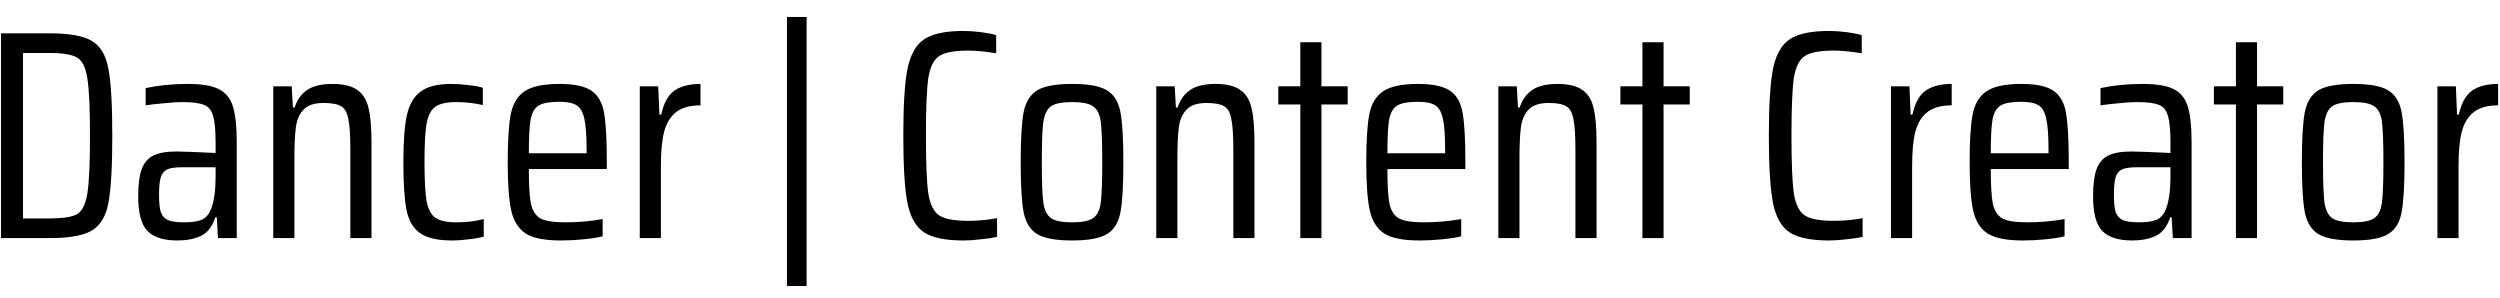 <?xml version="1.0" encoding="UTF-8" standalone="no"?><svg width='126' height='15' viewBox='0 0 126 15' fill='none' xmlns='http://www.w3.org/2000/svg'>
<path d='M0.05 1.68H2.51C3.51 1.68 4.22 1.81 4.64 2.07C5.07 2.33 5.345 2.8 5.465 3.48C5.595 4.15 5.66 5.27 5.66 6.84C5.66 8.41 5.595 9.535 5.465 10.215C5.345 10.885 5.07 11.35 4.64 11.61C4.22 11.87 3.51 12 2.51 12H0.05V1.68ZM2.465 11.01C3.155 11.01 3.625 10.94 3.875 10.8C4.135 10.65 4.31 10.305 4.4 9.765C4.49 9.225 4.535 8.25 4.535 6.84C4.535 5.44 4.49 4.47 4.4 3.93C4.31 3.38 4.135 3.035 3.875 2.895C3.615 2.745 3.145 2.67 2.465 2.67H1.16V11.01H2.465Z' fill='black'/>
<path d='M8.946 12.12C8.246 12.12 7.741 11.96 7.431 11.64C7.121 11.32 6.966 10.74 6.966 9.9C6.966 9.32 7.021 8.87 7.131 8.55C7.251 8.22 7.446 7.985 7.716 7.845C7.996 7.705 8.386 7.635 8.886 7.635C9.176 7.635 9.836 7.66 10.866 7.71V7.17C10.866 6.54 10.821 6.09 10.731 5.82C10.651 5.54 10.496 5.36 10.266 5.28C10.046 5.19 9.676 5.145 9.156 5.145C8.926 5.145 8.626 5.165 8.256 5.205C7.896 5.235 7.591 5.27 7.341 5.31V4.44C7.991 4.3 8.696 4.23 9.456 4.23C10.156 4.23 10.676 4.315 11.016 4.485C11.366 4.655 11.606 4.945 11.736 5.355C11.866 5.765 11.931 6.365 11.931 7.155V12H10.986L10.926 10.95H10.851C10.701 11.42 10.456 11.735 10.116 11.895C9.786 12.045 9.396 12.12 8.946 12.12ZM9.291 11.205C9.641 11.205 9.926 11.165 10.146 11.085C10.366 10.995 10.531 10.81 10.641 10.53C10.791 10.13 10.866 9.595 10.866 8.925V8.43H9.156C8.836 8.43 8.596 8.465 8.436 8.535C8.286 8.595 8.176 8.725 8.106 8.925C8.046 9.115 8.016 9.415 8.016 9.825C8.016 10.215 8.046 10.505 8.106 10.695C8.176 10.885 8.301 11.02 8.481 11.1C8.661 11.17 8.931 11.205 9.291 11.205Z' fill='black'/>
<path d='M17.658 7.53C17.658 6.81 17.623 6.295 17.553 5.985C17.493 5.665 17.373 5.455 17.193 5.355C17.013 5.245 16.718 5.19 16.308 5.19C15.848 5.19 15.513 5.3 15.303 5.52C15.093 5.74 14.963 6.035 14.913 6.405C14.863 6.775 14.838 7.315 14.838 8.025V12H13.773V4.35H14.703L14.763 5.415H14.853C14.973 5.035 15.178 4.745 15.468 4.545C15.768 4.335 16.193 4.23 16.743 4.23C17.303 4.23 17.723 4.33 18.003 4.53C18.293 4.73 18.483 5.035 18.573 5.445C18.673 5.845 18.723 6.42 18.723 7.17V12H17.658V7.53Z' fill='black'/>
<path d='M24.38 11.925C24.18 11.985 23.93 12.03 23.63 12.06C23.34 12.1 23.055 12.12 22.775 12.12C22.035 12.12 21.49 11.99 21.14 11.73C20.8 11.47 20.58 11.075 20.48 10.545C20.38 10.015 20.33 9.225 20.33 8.175C20.33 7.125 20.39 6.33 20.51 5.79C20.64 5.24 20.875 4.845 21.215 4.605C21.555 4.355 22.065 4.23 22.745 4.23C23.025 4.23 23.315 4.25 23.615 4.29C23.915 4.32 24.155 4.365 24.335 4.425V5.295C23.905 5.195 23.455 5.145 22.985 5.145C22.505 5.145 22.155 5.225 21.935 5.385C21.725 5.535 21.58 5.815 21.5 6.225C21.43 6.625 21.395 7.27 21.395 8.16C21.395 9.07 21.43 9.73 21.5 10.14C21.58 10.55 21.73 10.83 21.95 10.98C22.17 11.13 22.52 11.205 23 11.205C23.51 11.205 23.97 11.15 24.38 11.04V11.925Z' fill='black'/>
<path d='M30.584 8.52H26.654C26.654 9.33 26.689 9.915 26.759 10.275C26.839 10.625 26.999 10.87 27.239 11.01C27.489 11.14 27.904 11.205 28.484 11.205C29.144 11.205 29.774 11.15 30.374 11.04V11.91C30.144 11.97 29.829 12.02 29.429 12.06C29.029 12.1 28.644 12.12 28.274 12.12C27.464 12.12 26.874 12.005 26.504 11.775C26.134 11.535 25.889 11.15 25.769 10.62C25.649 10.09 25.589 9.28 25.589 8.19C25.589 7.1 25.639 6.295 25.739 5.775C25.839 5.245 26.069 4.855 26.429 4.605C26.799 4.355 27.389 4.23 28.199 4.23C28.959 4.23 29.504 4.35 29.834 4.59C30.164 4.83 30.369 5.205 30.449 5.715C30.539 6.225 30.584 7.045 30.584 8.175V8.52ZM28.184 5.13C27.714 5.13 27.374 5.19 27.164 5.31C26.954 5.43 26.814 5.665 26.744 6.015C26.684 6.355 26.654 6.925 26.654 7.725H29.564V7.545C29.564 6.815 29.524 6.285 29.444 5.955C29.364 5.615 29.229 5.395 29.039 5.295C28.859 5.185 28.574 5.13 28.184 5.13Z' fill='black'/>
<path d='M32.245 4.35H33.175L33.235 5.775H33.325C33.455 5.185 33.68 4.78 34 4.56C34.33 4.34 34.765 4.23 35.305 4.23V5.31C34.785 5.31 34.38 5.42 34.09 5.64C33.8 5.86 33.595 6.19 33.475 6.63C33.365 7.06 33.31 7.64 33.31 8.37V12H32.245V4.35Z' fill='black'/>
<path d='M39.663 14.415V0.855H40.653V14.415H39.663Z' fill='black'/>
<path d='M50.252 11.94C50.032 11.99 49.762 12.03 49.442 12.06C49.132 12.1 48.837 12.12 48.557 12.12C47.657 12.12 46.997 11.985 46.577 11.715C46.167 11.445 45.887 10.955 45.737 10.245C45.597 9.525 45.527 8.39 45.527 6.84C45.527 5.3 45.597 4.175 45.737 3.465C45.887 2.745 46.167 2.25 46.577 1.98C46.997 1.7 47.657 1.56 48.557 1.56C48.837 1.56 49.132 1.58 49.442 1.62C49.752 1.66 50.007 1.71 50.207 1.77V2.685C49.647 2.595 49.177 2.55 48.797 2.55C48.107 2.55 47.622 2.64 47.342 2.82C47.062 3 46.877 3.37 46.787 3.93C46.707 4.49 46.667 5.46 46.667 6.84C46.667 8.22 46.707 9.19 46.787 9.75C46.877 10.31 47.062 10.68 47.342 10.86C47.622 11.04 48.107 11.13 48.797 11.13C49.297 11.13 49.782 11.085 50.252 10.995V11.94Z' fill='black'/>
<path d='M54.038 12.12C53.228 12.12 52.643 12.015 52.283 11.805C51.933 11.595 51.703 11.23 51.593 10.71C51.493 10.19 51.443 9.345 51.443 8.175C51.443 7.005 51.493 6.16 51.593 5.64C51.703 5.12 51.933 4.755 52.283 4.545C52.643 4.335 53.228 4.23 54.038 4.23C54.848 4.23 55.428 4.335 55.778 4.545C56.138 4.755 56.368 5.12 56.468 5.64C56.568 6.16 56.618 7.005 56.618 8.175C56.618 9.345 56.568 10.19 56.468 10.71C56.368 11.23 56.138 11.595 55.778 11.805C55.428 12.015 54.848 12.12 54.038 12.12ZM54.038 11.205C54.538 11.205 54.888 11.135 55.088 10.995C55.298 10.855 55.428 10.595 55.478 10.215C55.528 9.835 55.553 9.155 55.553 8.175C55.553 7.195 55.528 6.515 55.478 6.135C55.428 5.755 55.298 5.495 55.088 5.355C54.888 5.215 54.538 5.145 54.038 5.145C53.528 5.145 53.173 5.215 52.973 5.355C52.773 5.495 52.643 5.76 52.583 6.15C52.533 6.53 52.508 7.205 52.508 8.175C52.508 9.145 52.533 9.825 52.583 10.215C52.643 10.595 52.773 10.855 52.973 10.995C53.173 11.135 53.528 11.205 54.038 11.205Z' fill='black'/>
<path d='M62.16 7.53C62.16 6.81 62.125 6.295 62.055 5.985C61.995 5.665 61.875 5.455 61.695 5.355C61.515 5.245 61.22 5.19 60.81 5.19C60.35 5.19 60.015 5.3 59.805 5.52C59.595 5.74 59.465 6.035 59.415 6.405C59.365 6.775 59.34 7.315 59.34 8.025V12H58.275V4.35H59.205L59.265 5.415H59.355C59.475 5.035 59.68 4.745 59.97 4.545C60.27 4.335 60.695 4.23 61.245 4.23C61.805 4.23 62.225 4.33 62.505 4.53C62.795 4.73 62.985 5.035 63.075 5.445C63.175 5.845 63.225 6.42 63.225 7.17V12H62.16V7.53Z' fill='black'/>
<path d='M65.537 12V5.265H64.427V4.35H65.537V2.13H66.602V4.35H67.922V5.265H66.602V12H65.537Z' fill='black'/>
<path d='M73.855 8.52H69.925C69.925 9.33 69.96 9.915 70.03 10.275C70.11 10.625 70.27 10.87 70.51 11.01C70.76 11.14 71.175 11.205 71.755 11.205C72.415 11.205 73.045 11.15 73.645 11.04V11.91C73.415 11.97 73.1 12.02 72.7 12.06C72.3 12.1 71.915 12.12 71.545 12.12C70.735 12.12 70.145 12.005 69.775 11.775C69.405 11.535 69.16 11.15 69.04 10.62C68.92 10.09 68.86 9.28 68.86 8.19C68.86 7.1 68.91 6.295 69.01 5.775C69.11 5.245 69.34 4.855 69.7 4.605C70.07 4.355 70.66 4.23 71.47 4.23C72.23 4.23 72.775 4.35 73.105 4.59C73.435 4.83 73.64 5.205 73.72 5.715C73.81 6.225 73.855 7.045 73.855 8.175V8.52ZM71.455 5.13C70.985 5.13 70.645 5.19 70.435 5.31C70.225 5.43 70.085 5.665 70.015 6.015C69.955 6.355 69.925 6.925 69.925 7.725H72.835V7.545C72.835 6.815 72.795 6.285 72.715 5.955C72.635 5.615 72.5 5.395 72.31 5.295C72.13 5.185 71.845 5.13 71.455 5.13Z' fill='black'/>
<path d='M79.401 7.53C79.401 6.81 79.366 6.295 79.296 5.985C79.236 5.665 79.116 5.455 78.936 5.355C78.756 5.245 78.461 5.19 78.051 5.19C77.591 5.19 77.256 5.3 77.046 5.52C76.836 5.74 76.706 6.035 76.656 6.405C76.606 6.775 76.581 7.315 76.581 8.025V12H75.516V4.35H76.446L76.506 5.415H76.596C76.716 5.035 76.921 4.745 77.211 4.545C77.511 4.335 77.936 4.23 78.486 4.23C79.046 4.23 79.466 4.33 79.746 4.53C80.036 4.73 80.226 5.035 80.316 5.445C80.416 5.845 80.466 6.42 80.466 7.17V12H79.401V7.53Z' fill='black'/>
<path d='M82.778 12V5.265H81.668V4.35H82.778V2.13H83.843V4.35H85.163V5.265H83.843V12H82.778Z' fill='black'/>
<path d='M93.876 11.94C93.656 11.99 93.385 12.03 93.066 12.06C92.755 12.1 92.46 12.12 92.18 12.12C91.28 12.12 90.621 11.985 90.201 11.715C89.79 11.445 89.51 10.955 89.361 10.245C89.221 9.525 89.15 8.39 89.15 6.84C89.15 5.3 89.221 4.175 89.361 3.465C89.51 2.745 89.79 2.25 90.201 1.98C90.621 1.7 91.28 1.56 92.18 1.56C92.46 1.56 92.755 1.58 93.066 1.62C93.376 1.66 93.63 1.71 93.831 1.77V2.685C93.27 2.595 92.8 2.55 92.421 2.55C91.731 2.55 91.246 2.64 90.966 2.82C90.686 3 90.501 3.37 90.41 3.93C90.331 4.49 90.29 5.46 90.29 6.84C90.29 8.22 90.331 9.19 90.41 9.75C90.501 10.31 90.686 10.68 90.966 10.86C91.246 11.04 91.731 11.13 92.421 11.13C92.921 11.13 93.406 11.085 93.876 10.995V11.94Z' fill='black'/>
<path d='M95.306 4.35H96.236L96.296 5.775H96.386C96.516 5.185 96.741 4.78 97.061 4.56C97.391 4.34 97.826 4.23 98.366 4.23V5.31C97.846 5.31 97.441 5.42 97.151 5.64C96.861 5.86 96.656 6.19 96.536 6.63C96.426 7.06 96.371 7.64 96.371 8.37V12H95.306V4.35Z' fill='black'/>
<path d='M104.265 8.52H100.335C100.335 9.33 100.37 9.915 100.44 10.275C100.52 10.625 100.68 10.87 100.92 11.01C101.17 11.14 101.585 11.205 102.165 11.205C102.825 11.205 103.455 11.15 104.055 11.04V11.91C103.825 11.97 103.51 12.02 103.11 12.06C102.71 12.1 102.325 12.12 101.955 12.12C101.145 12.12 100.555 12.005 100.185 11.775C99.815 11.535 99.57 11.15 99.45 10.62C99.33 10.09 99.27 9.28 99.27 8.19C99.27 7.1 99.32 6.295 99.42 5.775C99.52 5.245 99.75 4.855 100.11 4.605C100.48 4.355 101.07 4.23 101.88 4.23C102.64 4.23 103.185 4.35 103.515 4.59C103.845 4.83 104.05 5.205 104.13 5.715C104.22 6.225 104.265 7.045 104.265 8.175V8.52ZM101.865 5.13C101.395 5.13 101.055 5.19 100.845 5.31C100.635 5.43 100.495 5.665 100.425 6.015C100.365 6.355 100.335 6.925 100.335 7.725H103.245V7.545C103.245 6.815 103.205 6.285 103.125 5.955C103.045 5.615 102.91 5.395 102.72 5.295C102.54 5.185 102.255 5.13 101.865 5.13Z' fill='black'/>
<path d='M107.471 12.12C106.771 12.12 106.266 11.96 105.956 11.64C105.646 11.32 105.491 10.74 105.491 9.9C105.491 9.32 105.546 8.87 105.656 8.55C105.776 8.22 105.971 7.985 106.241 7.845C106.521 7.705 106.911 7.635 107.411 7.635C107.701 7.635 108.361 7.66 109.391 7.71V7.17C109.391 6.54 109.346 6.09 109.256 5.82C109.176 5.54 109.021 5.36 108.791 5.28C108.571 5.19 108.201 5.145 107.681 5.145C107.451 5.145 107.151 5.165 106.781 5.205C106.421 5.235 106.116 5.27 105.866 5.31V4.44C106.516 4.3 107.221 4.23 107.981 4.23C108.681 4.23 109.201 4.315 109.541 4.485C109.891 4.655 110.131 4.945 110.261 5.355C110.391 5.765 110.456 6.365 110.456 7.155V12H109.511L109.451 10.95H109.376C109.226 11.42 108.981 11.735 108.641 11.895C108.311 12.045 107.921 12.12 107.471 12.12ZM107.816 11.205C108.166 11.205 108.451 11.165 108.671 11.085C108.891 10.995 109.056 10.81 109.166 10.53C109.316 10.13 109.391 9.595 109.391 8.925V8.43H107.681C107.361 8.43 107.121 8.465 106.961 8.535C106.811 8.595 106.701 8.725 106.631 8.925C106.571 9.115 106.541 9.415 106.541 9.825C106.541 10.215 106.571 10.505 106.631 10.695C106.701 10.885 106.826 11.02 107.006 11.1C107.186 11.17 107.456 11.205 107.816 11.205Z' fill='black'/>
<path d='M112.69 12V5.265H111.58V4.35H112.69V2.13H113.755V4.35H115.075V5.265H113.755V12H112.69Z' fill='black'/>
<path d='M118.609 12.12C117.799 12.12 117.214 12.015 116.854 11.805C116.504 11.595 116.274 11.23 116.164 10.71C116.064 10.19 116.014 9.345 116.014 8.175C116.014 7.005 116.064 6.16 116.164 5.64C116.274 5.12 116.504 4.755 116.854 4.545C117.214 4.335 117.799 4.23 118.609 4.23C119.419 4.23 119.999 4.335 120.349 4.545C120.709 4.755 120.939 5.12 121.039 5.64C121.139 6.16 121.189 7.005 121.189 8.175C121.189 9.345 121.139 10.19 121.039 10.71C120.939 11.23 120.709 11.595 120.349 11.805C119.999 12.015 119.419 12.12 118.609 12.12ZM118.609 11.205C119.109 11.205 119.459 11.135 119.659 10.995C119.869 10.855 119.999 10.595 120.049 10.215C120.099 9.835 120.124 9.155 120.124 8.175C120.124 7.195 120.099 6.515 120.049 6.135C119.999 5.755 119.869 5.495 119.659 5.355C119.459 5.215 119.109 5.145 118.609 5.145C118.099 5.145 117.744 5.215 117.544 5.355C117.344 5.495 117.214 5.76 117.154 6.15C117.104 6.53 117.079 7.205 117.079 8.175C117.079 9.145 117.104 9.825 117.154 10.215C117.214 10.595 117.344 10.855 117.544 10.995C117.744 11.135 118.099 11.205 118.609 11.205Z' fill='black'/>
<path d='M122.845 4.35H123.775L123.835 5.775H123.925C124.055 5.185 124.28 4.78 124.6 4.56C124.93 4.34 125.365 4.23 125.905 4.23V5.31C125.385 5.31 124.98 5.42 124.69 5.64C124.4 5.86 124.195 6.19 124.075 6.63C123.965 7.06 123.91 7.64 123.91 8.37V12H122.845V4.35Z' fill='black'/>
</svg>
